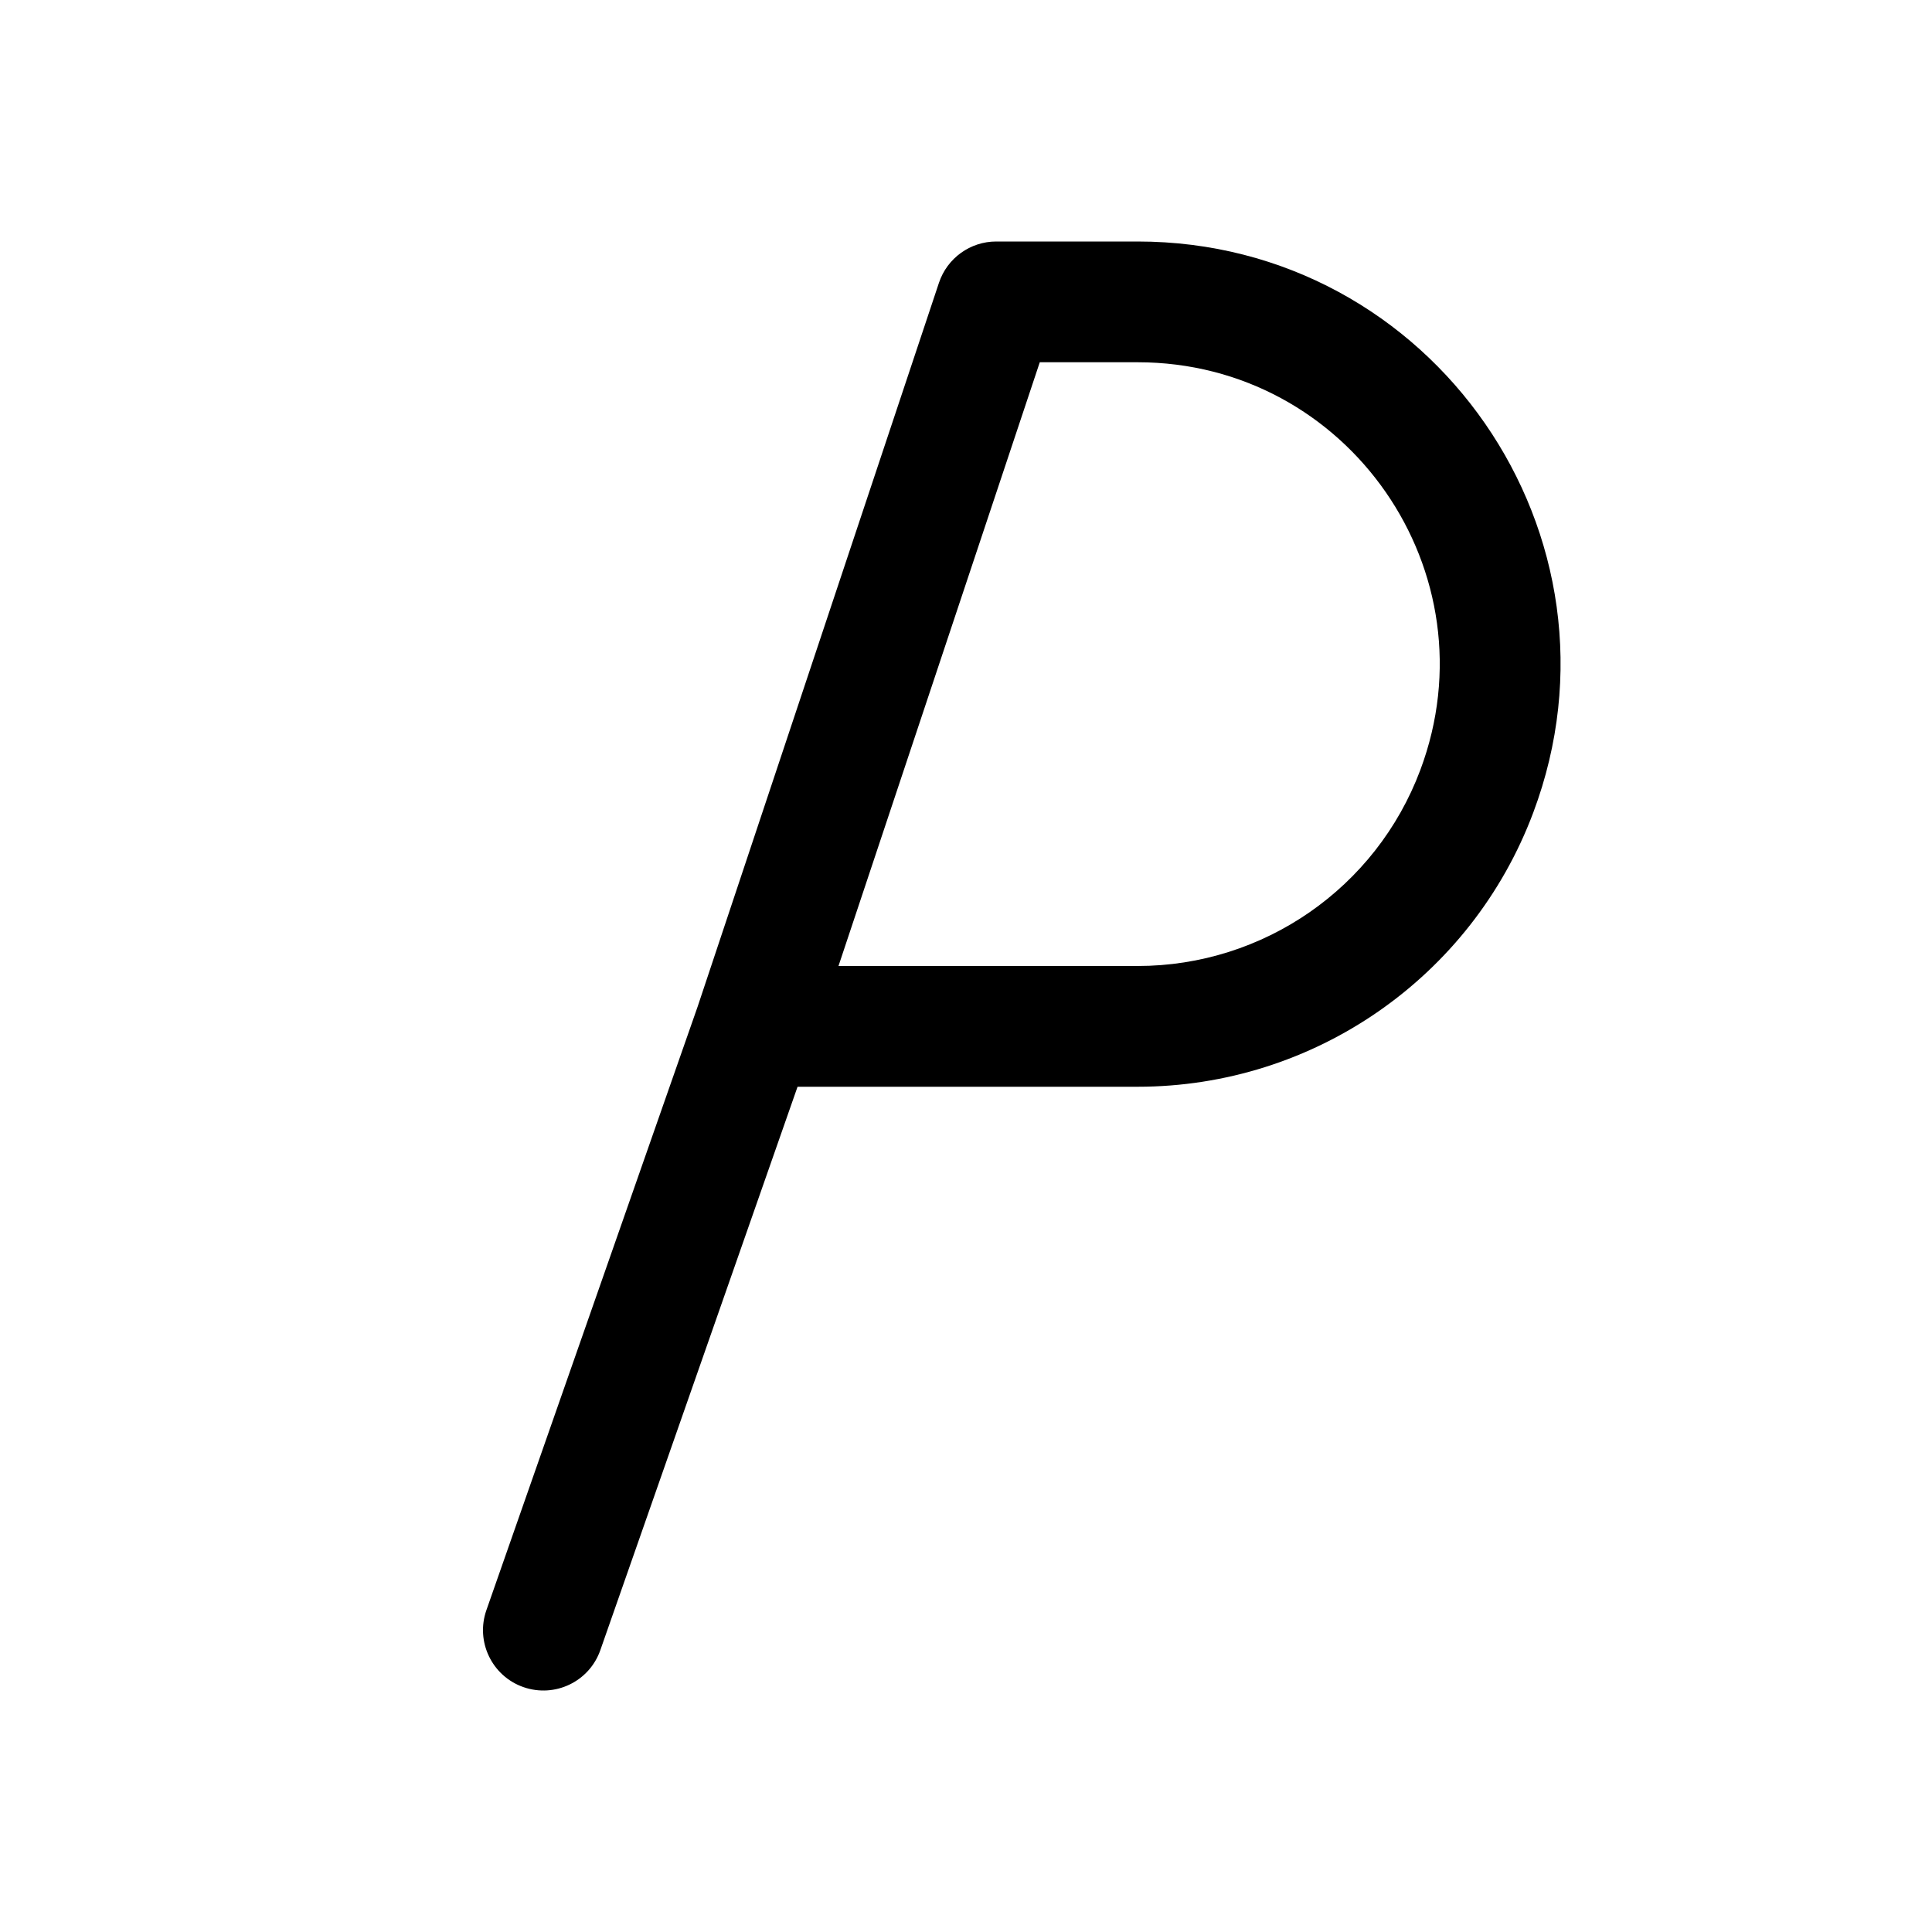 <svg width="16" height="16" viewBox="0 0 16 16" xmlns="http://www.w3.org/2000/svg">
<path d="M7.776 2.342C7.844 2.138 8.035 2 8.25 2H9.421C11.865 2 13.556 4.441 12.698 6.729C12.186 8.095 10.88 9 9.421 9H6.605L4.972 13.665C4.881 13.926 4.596 14.063 4.335 13.972C4.074 13.881 3.937 13.595 4.028 13.335L5.777 8.338L7.776 2.342ZM6.944 8H9.421C10.463 8 11.396 7.354 11.762 6.378C12.375 4.743 11.167 3 9.421 3H8.611L6.944 8Z"/>
</svg>
